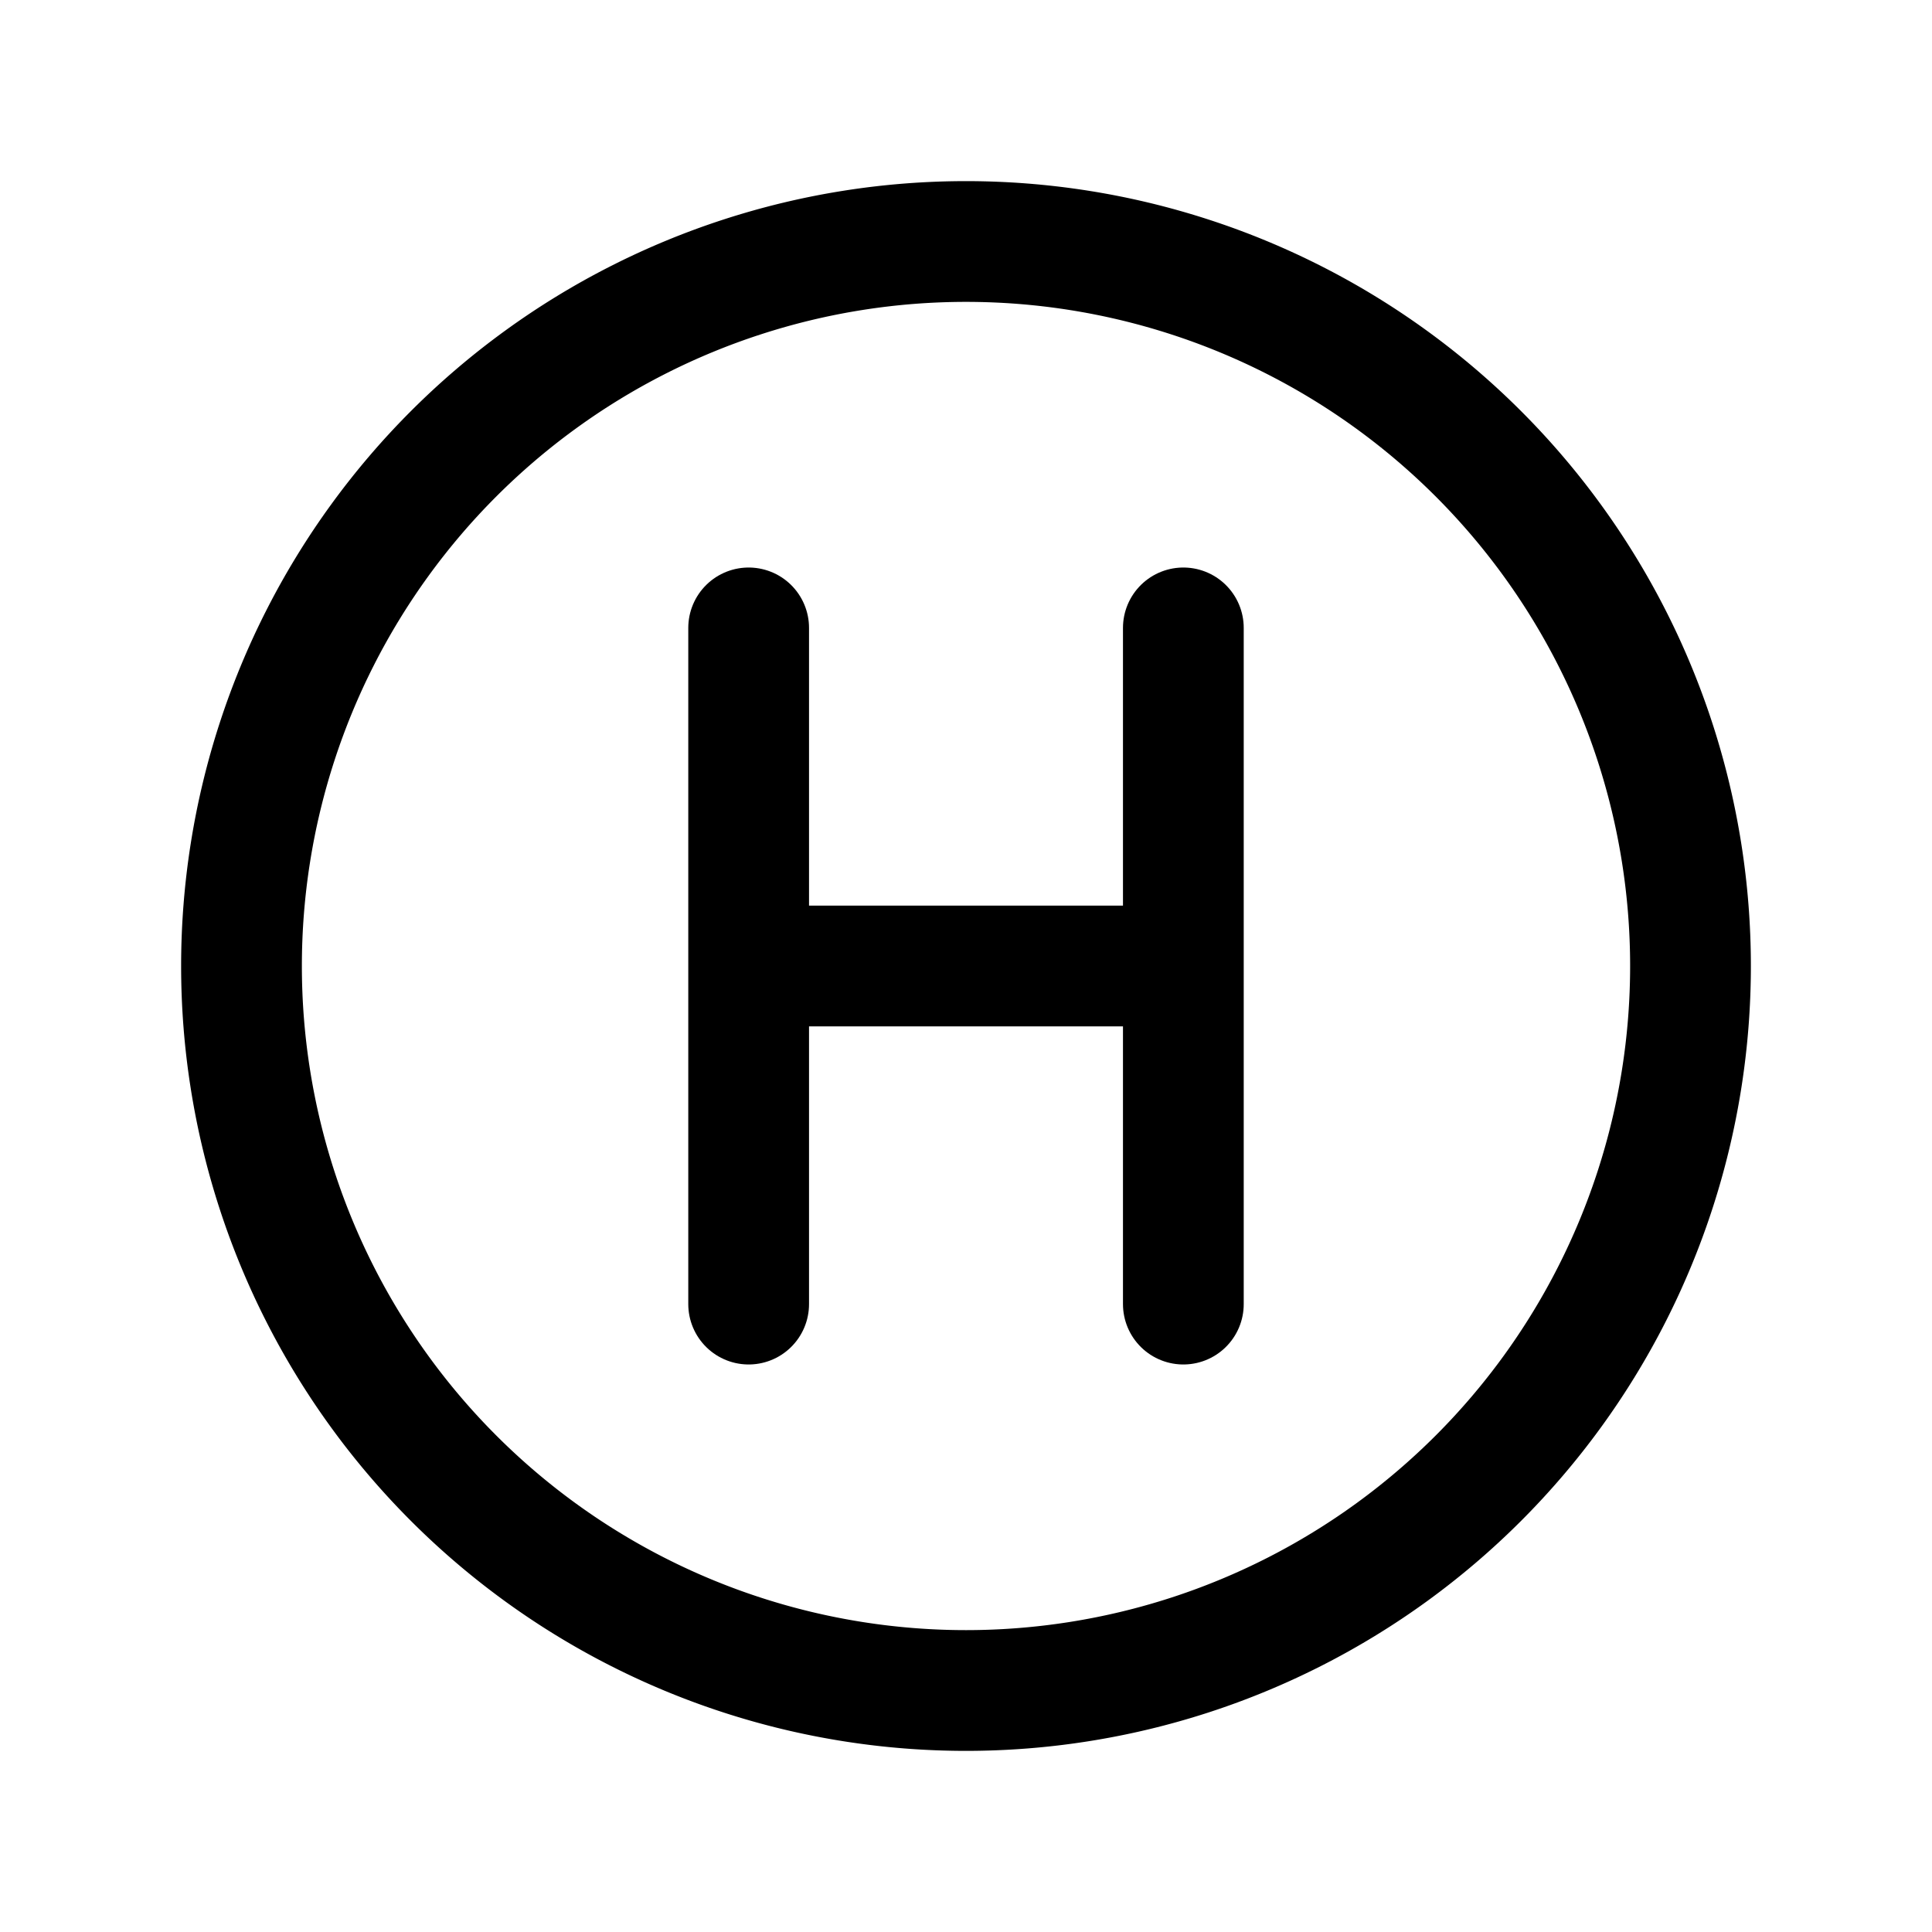 <svg width="32" height="32" version="1.1" viewBox="0 0 8 8" xmlns="http://www.w3.org/2000/svg" class="hunt-icon">
  <path d="M1 4 A3 3 0 0 1 7 4 3 3 0 0 1 1 4z" style="stroke:currentColor;fill:none;stroke-width: 0.5"/>
  <path d="M3.1 2.6 3.1 5.4 3.1 4 4.9 4 4.9 2.6 4.9 5.4" style="stroke:currentColor;fill:none;stroke-width: 0.5;stroke-linecap: round;stroke-linejoin: round;"/>
</svg>

